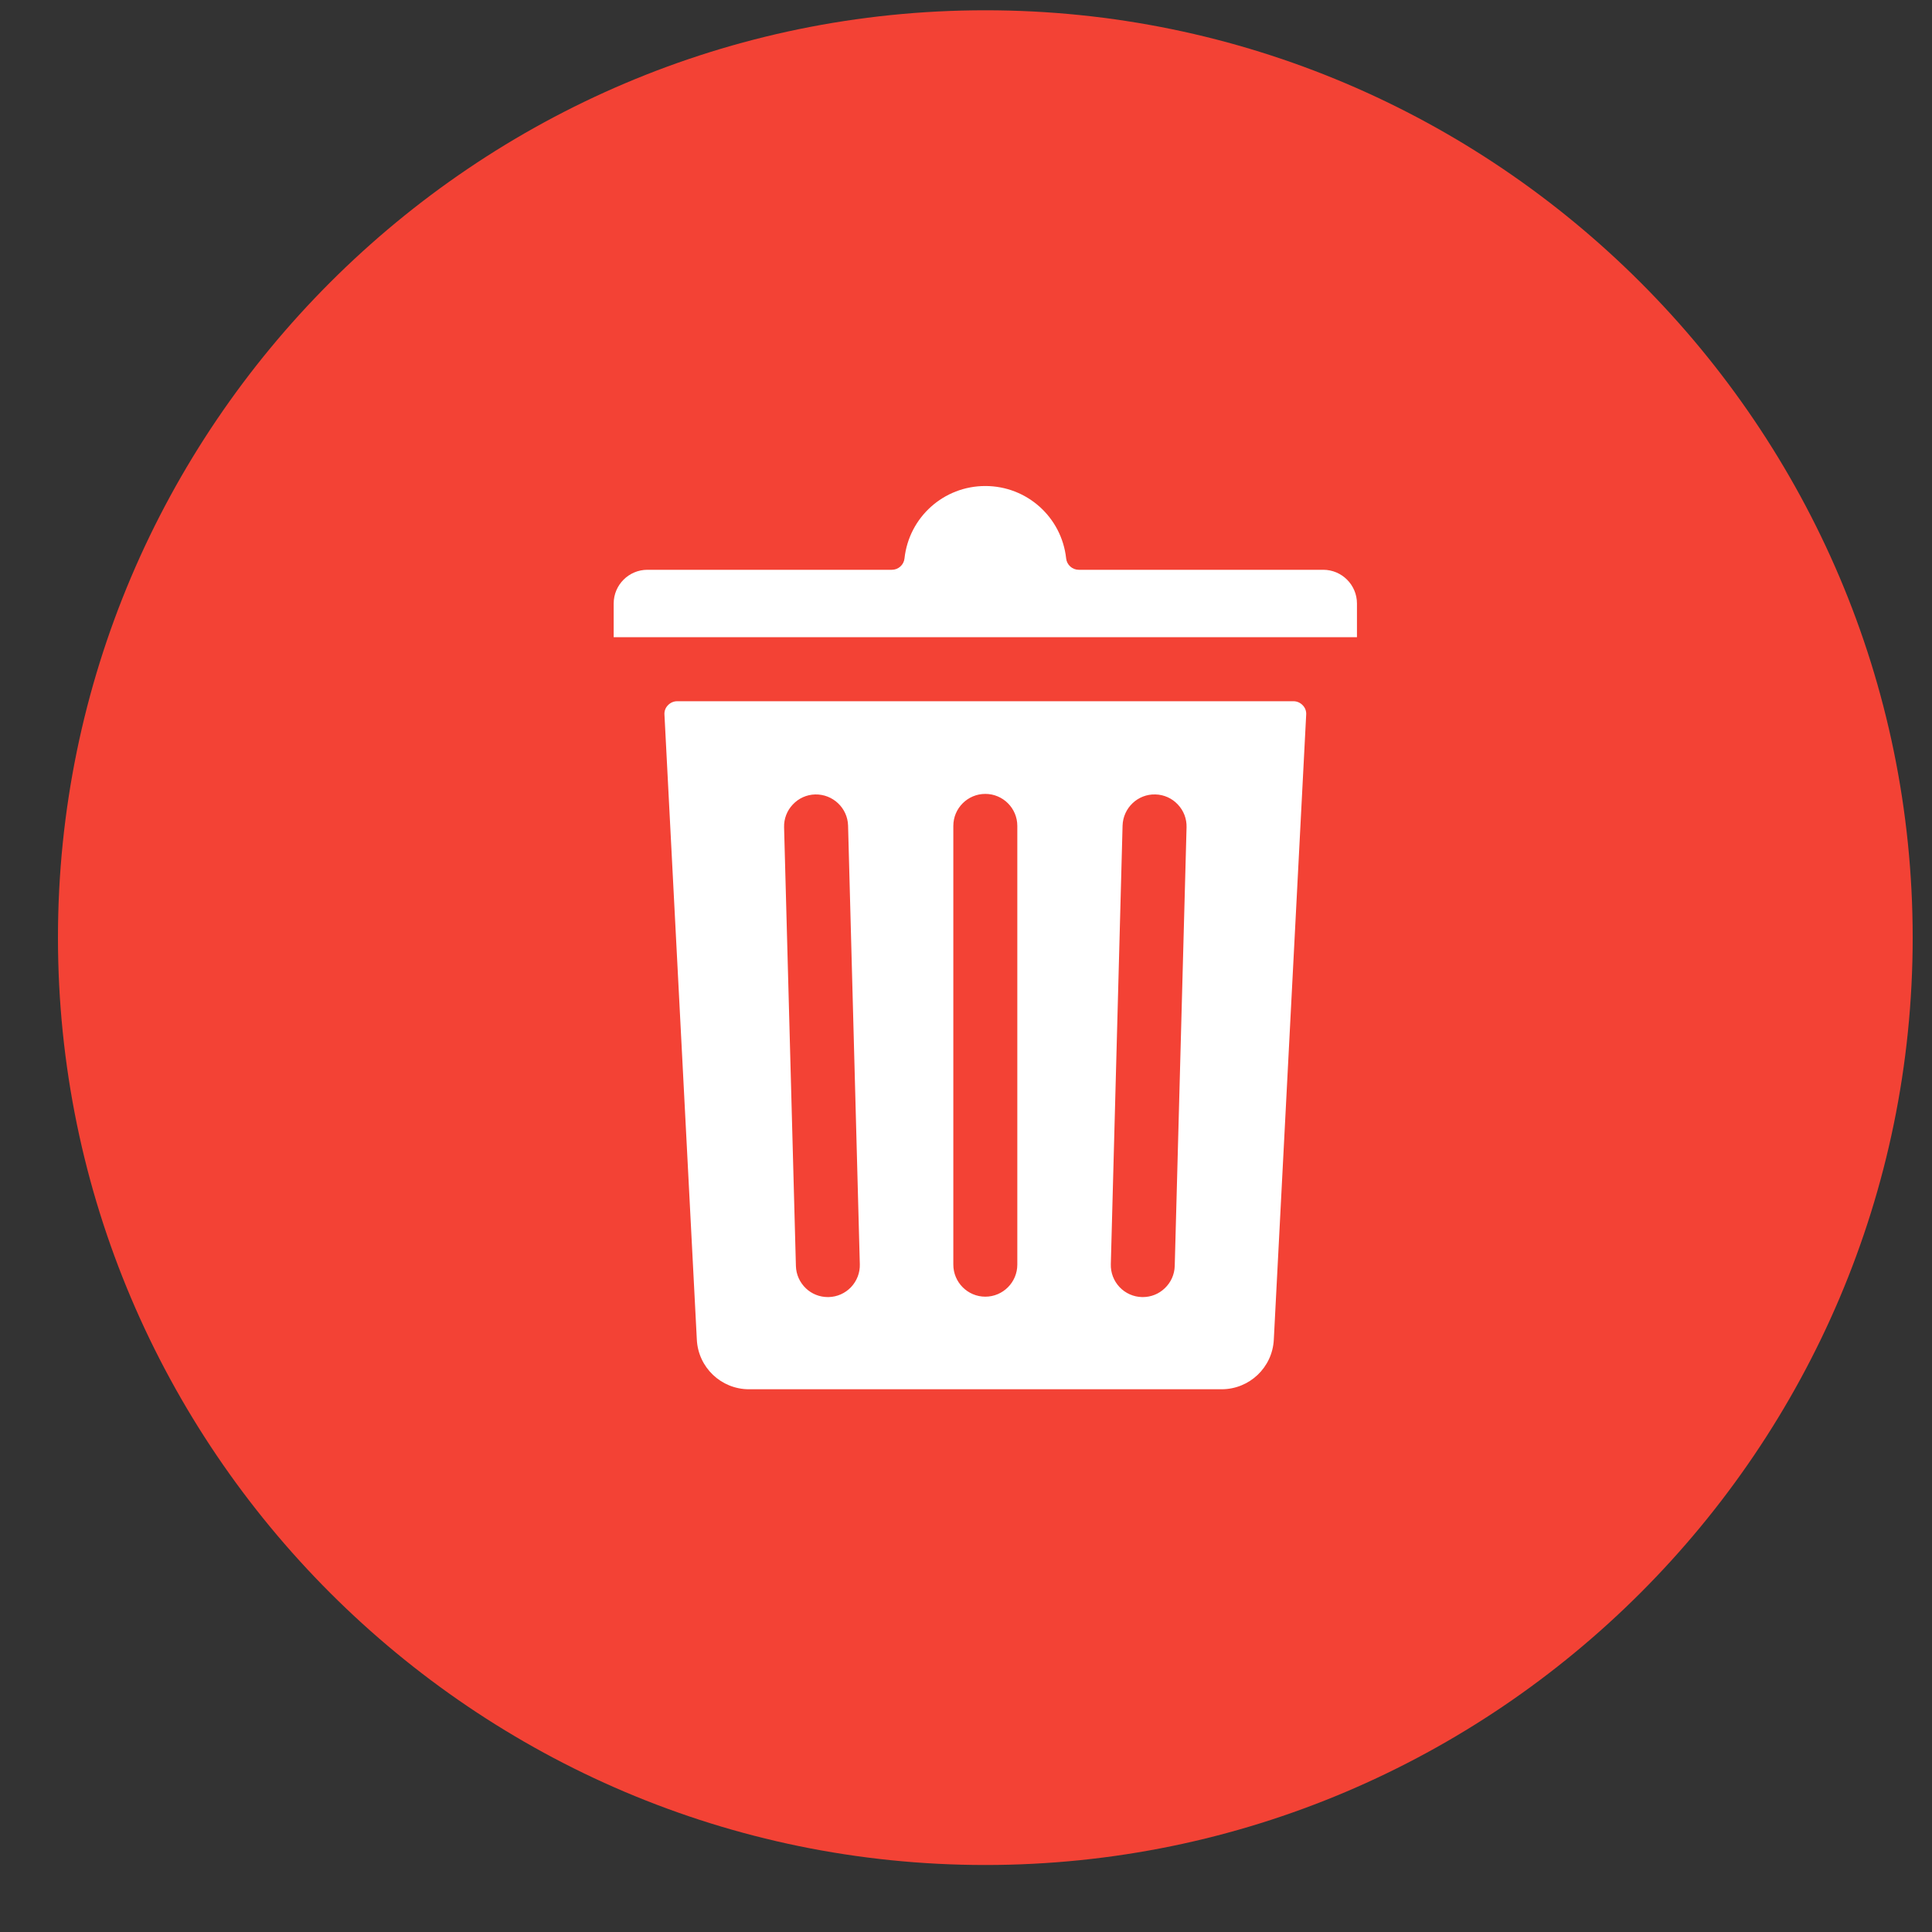 <svg width="25" height="25" viewBox="0 0 25 25" fill="none" xmlns="http://www.w3.org/2000/svg">
<rect x="0" y="0" width="25" height="25" fill="#333333" stroke="none"/>
<g clip-path="url(#clip0_2427_1725)">
<path fill-rule="evenodd" clip-rule="evenodd" d="M12.75 24.133C19.359 24.133 24.75 18.742 24.75 12.133C24.75 5.524 19.359 0.133 12.75 0.133C6.141 0.133 0.75 5.524 0.75 12.133C0.75 18.742 6.141 24.133 12.75 24.133Z" fill="#F34235"/>
<path d="M16.738 9.074H8.762C8.717 9.074 8.674 9.093 8.643 9.126C8.611 9.158 8.595 9.202 8.598 9.247L9.017 17.335C9.035 17.695 9.332 17.977 9.692 17.977H15.807C16.168 17.977 16.465 17.695 16.483 17.335L16.902 9.247C16.905 9.202 16.889 9.158 16.857 9.126C16.826 9.093 16.783 9.074 16.738 9.074ZM10.146 10.705C10.143 10.595 10.183 10.49 10.259 10.41C10.335 10.329 10.438 10.283 10.548 10.28C10.777 10.275 10.967 10.455 10.974 10.682L11.126 16.36C11.129 16.469 11.089 16.574 11.013 16.655C10.937 16.735 10.834 16.781 10.724 16.784H10.711C10.606 16.784 10.505 16.744 10.428 16.671C10.348 16.594 10.302 16.492 10.299 16.382L10.146 10.705ZM12.336 16.364V10.687C12.336 10.458 12.522 10.273 12.75 10.273C12.978 10.273 13.164 10.458 13.164 10.687V16.364C13.164 16.593 12.978 16.779 12.75 16.779C12.522 16.779 12.336 16.593 12.336 16.364ZM15.201 16.381C15.198 16.492 15.152 16.594 15.072 16.67C14.995 16.744 14.894 16.784 14.789 16.784H14.776C14.666 16.781 14.563 16.735 14.487 16.655C14.411 16.574 14.371 16.469 14.374 16.359L14.526 10.683C14.533 10.455 14.722 10.274 14.949 10.28H14.952C15.062 10.283 15.165 10.329 15.241 10.41C15.317 10.49 15.357 10.595 15.354 10.705L15.201 16.381ZM17.559 7.809V8.245H7.941V7.809C7.941 7.569 8.137 7.373 8.377 7.373H11.541C11.624 7.373 11.695 7.31 11.704 7.227C11.762 6.692 12.212 6.289 12.75 6.289C13.288 6.289 13.738 6.692 13.796 7.227C13.805 7.31 13.876 7.373 13.959 7.373H17.123C17.363 7.373 17.559 7.569 17.559 7.809Z" fill="white"/>
</g>
<defs>
<clipPath id="clip0_2427_1725">
<rect width="24" height="24" fill="white" transform="translate(0.75 0.133)"/>
</clipPath>
</defs>
</svg>
